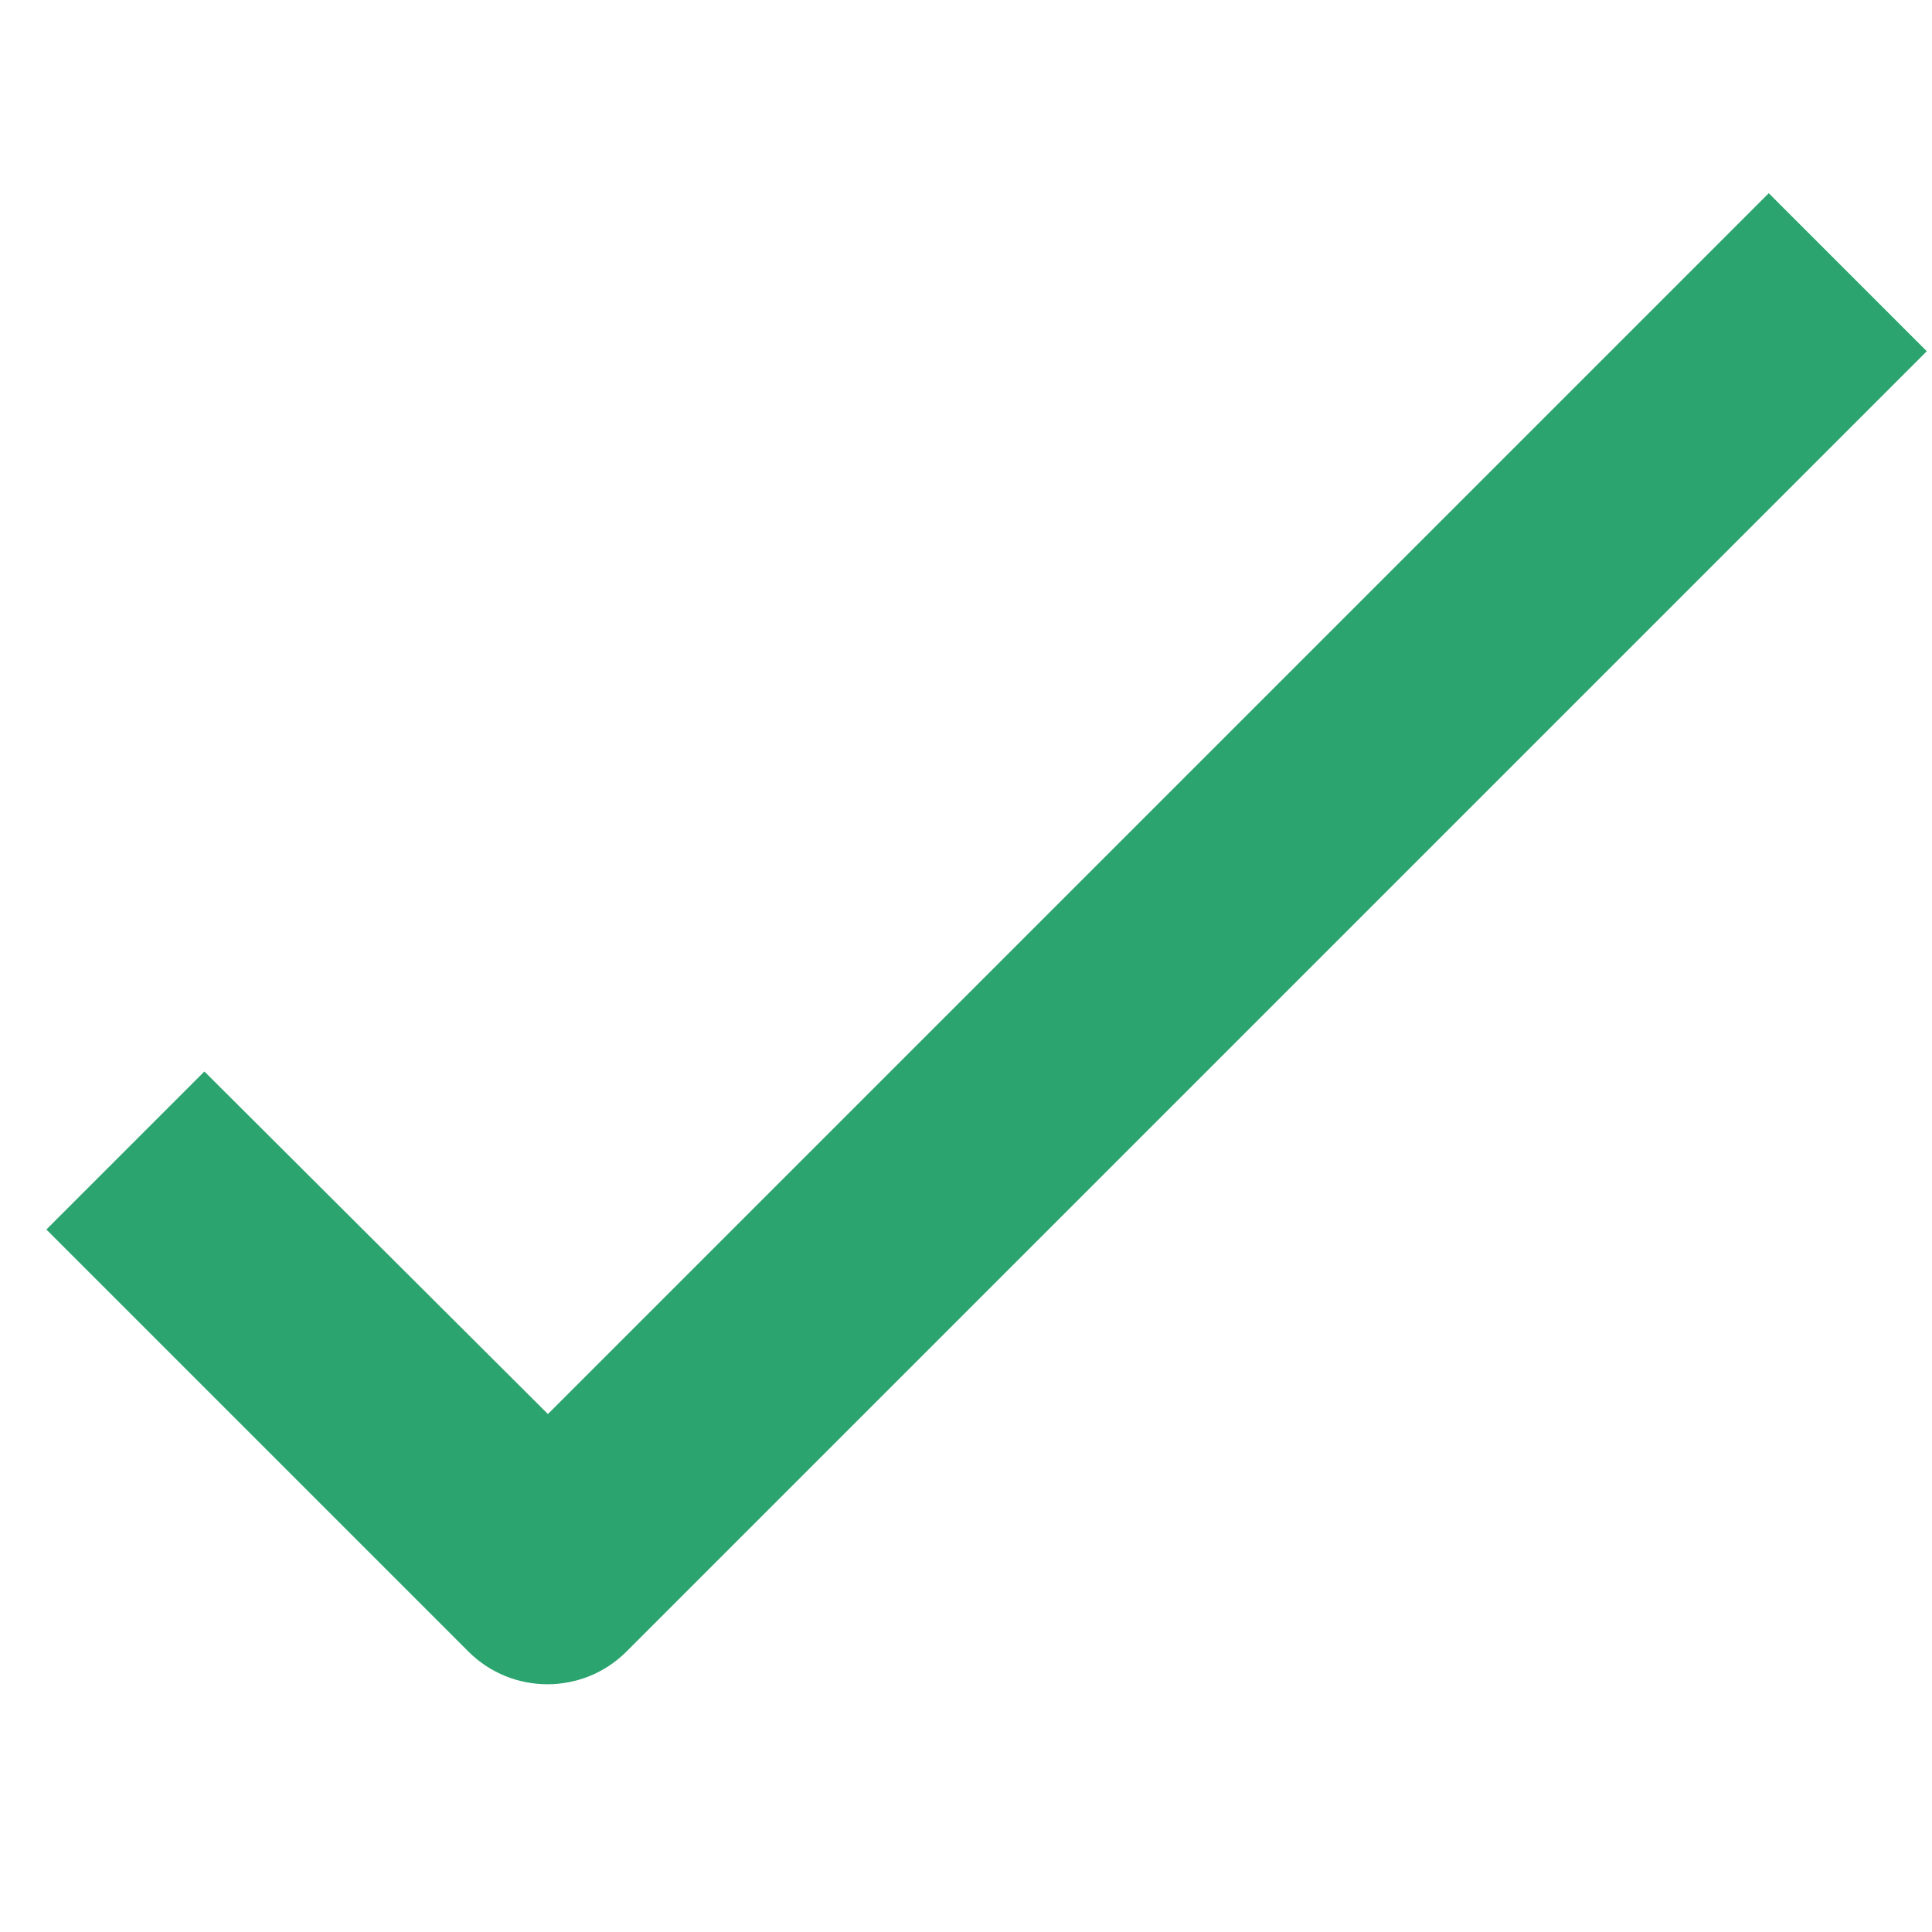 <?xml version="1.0" encoding="UTF-8"?>
<svg width="20px" height="20px" viewBox="0 0 20 20" version="1.1" xmlns="http://www.w3.org/2000/svg" xmlns:xlink="http://www.w3.org/1999/xlink">
    <!-- Generator: sketchtool 41.2 (35397) - http://www.bohemiancoding.com/sketch -->
    <title>26B943F4-0485-4F1D-B3B9-97EE024EF875</title>
    <desc>Created with sketchtool.</desc>
    <defs></defs>
    <g id="Page-1" stroke="none" stroke-width="1" fill="none" fill-rule="evenodd">
        <g id="Luminati-PM" transform="translate(-482, -231)">
            <g id="Luminati-proxy-manager-new" transform="translate(-854, 54)" fill="#C8C2BF">
                <g id="Group-93" transform="translate(890, 0)">
                    <g id="Group">
                        <path d="M749,357.875 L749,357.25 L4,357.25 C3.313,357.25 2.69,356.9 2.234,356.337 C1.781,355.762 1.5,354.988 1.5,354.125 L1.5,62.875 C1.5,62.013 1.781,61.237 2.234,60.663 C2.69,60.1 3.313,59.75 4,59.75 L749,59.75 C749.69,59.75 750.31,60.1 750.76,60.663 C751.22,61.237 751.5,62.013 751.5,62.875 L751.5,354.125 C751.5,354.988 751.22,355.762 750.76,356.337 C750.31,356.9 749.69,357.25 749,357.25 L749,358.5 C750.93,358.5 752.5,356.538 752.5,354.125 L752.5,62.875 C752.5,60.462 750.93,58.5 749,58.5 L4,58.5 C2.072,58.5 0.503,60.462 0.499,62.875 L0.499,354.125 C0.503,356.538 2.072,358.5 4,358.5 L749,358.5 L749,357.875" id="Fill-8"></path>
                    </g>
                </g>
            </g>
            <g id="internet" transform="translate(381, 216)"></g>
            <g id="OK" transform="translate(482, 231)" fill="#2CA46F">
                <path d="M18.31,2 L5.672,14.638 L2.116,11.092 L0.48,12.728 L4.849,17.097 C5.3,17.548 6.035,17.548 6.485,17.097 L19.946,3.636 L18.31,2" id="Fill-84"></path>
            </g>
        </g>
    </g>
</svg>
